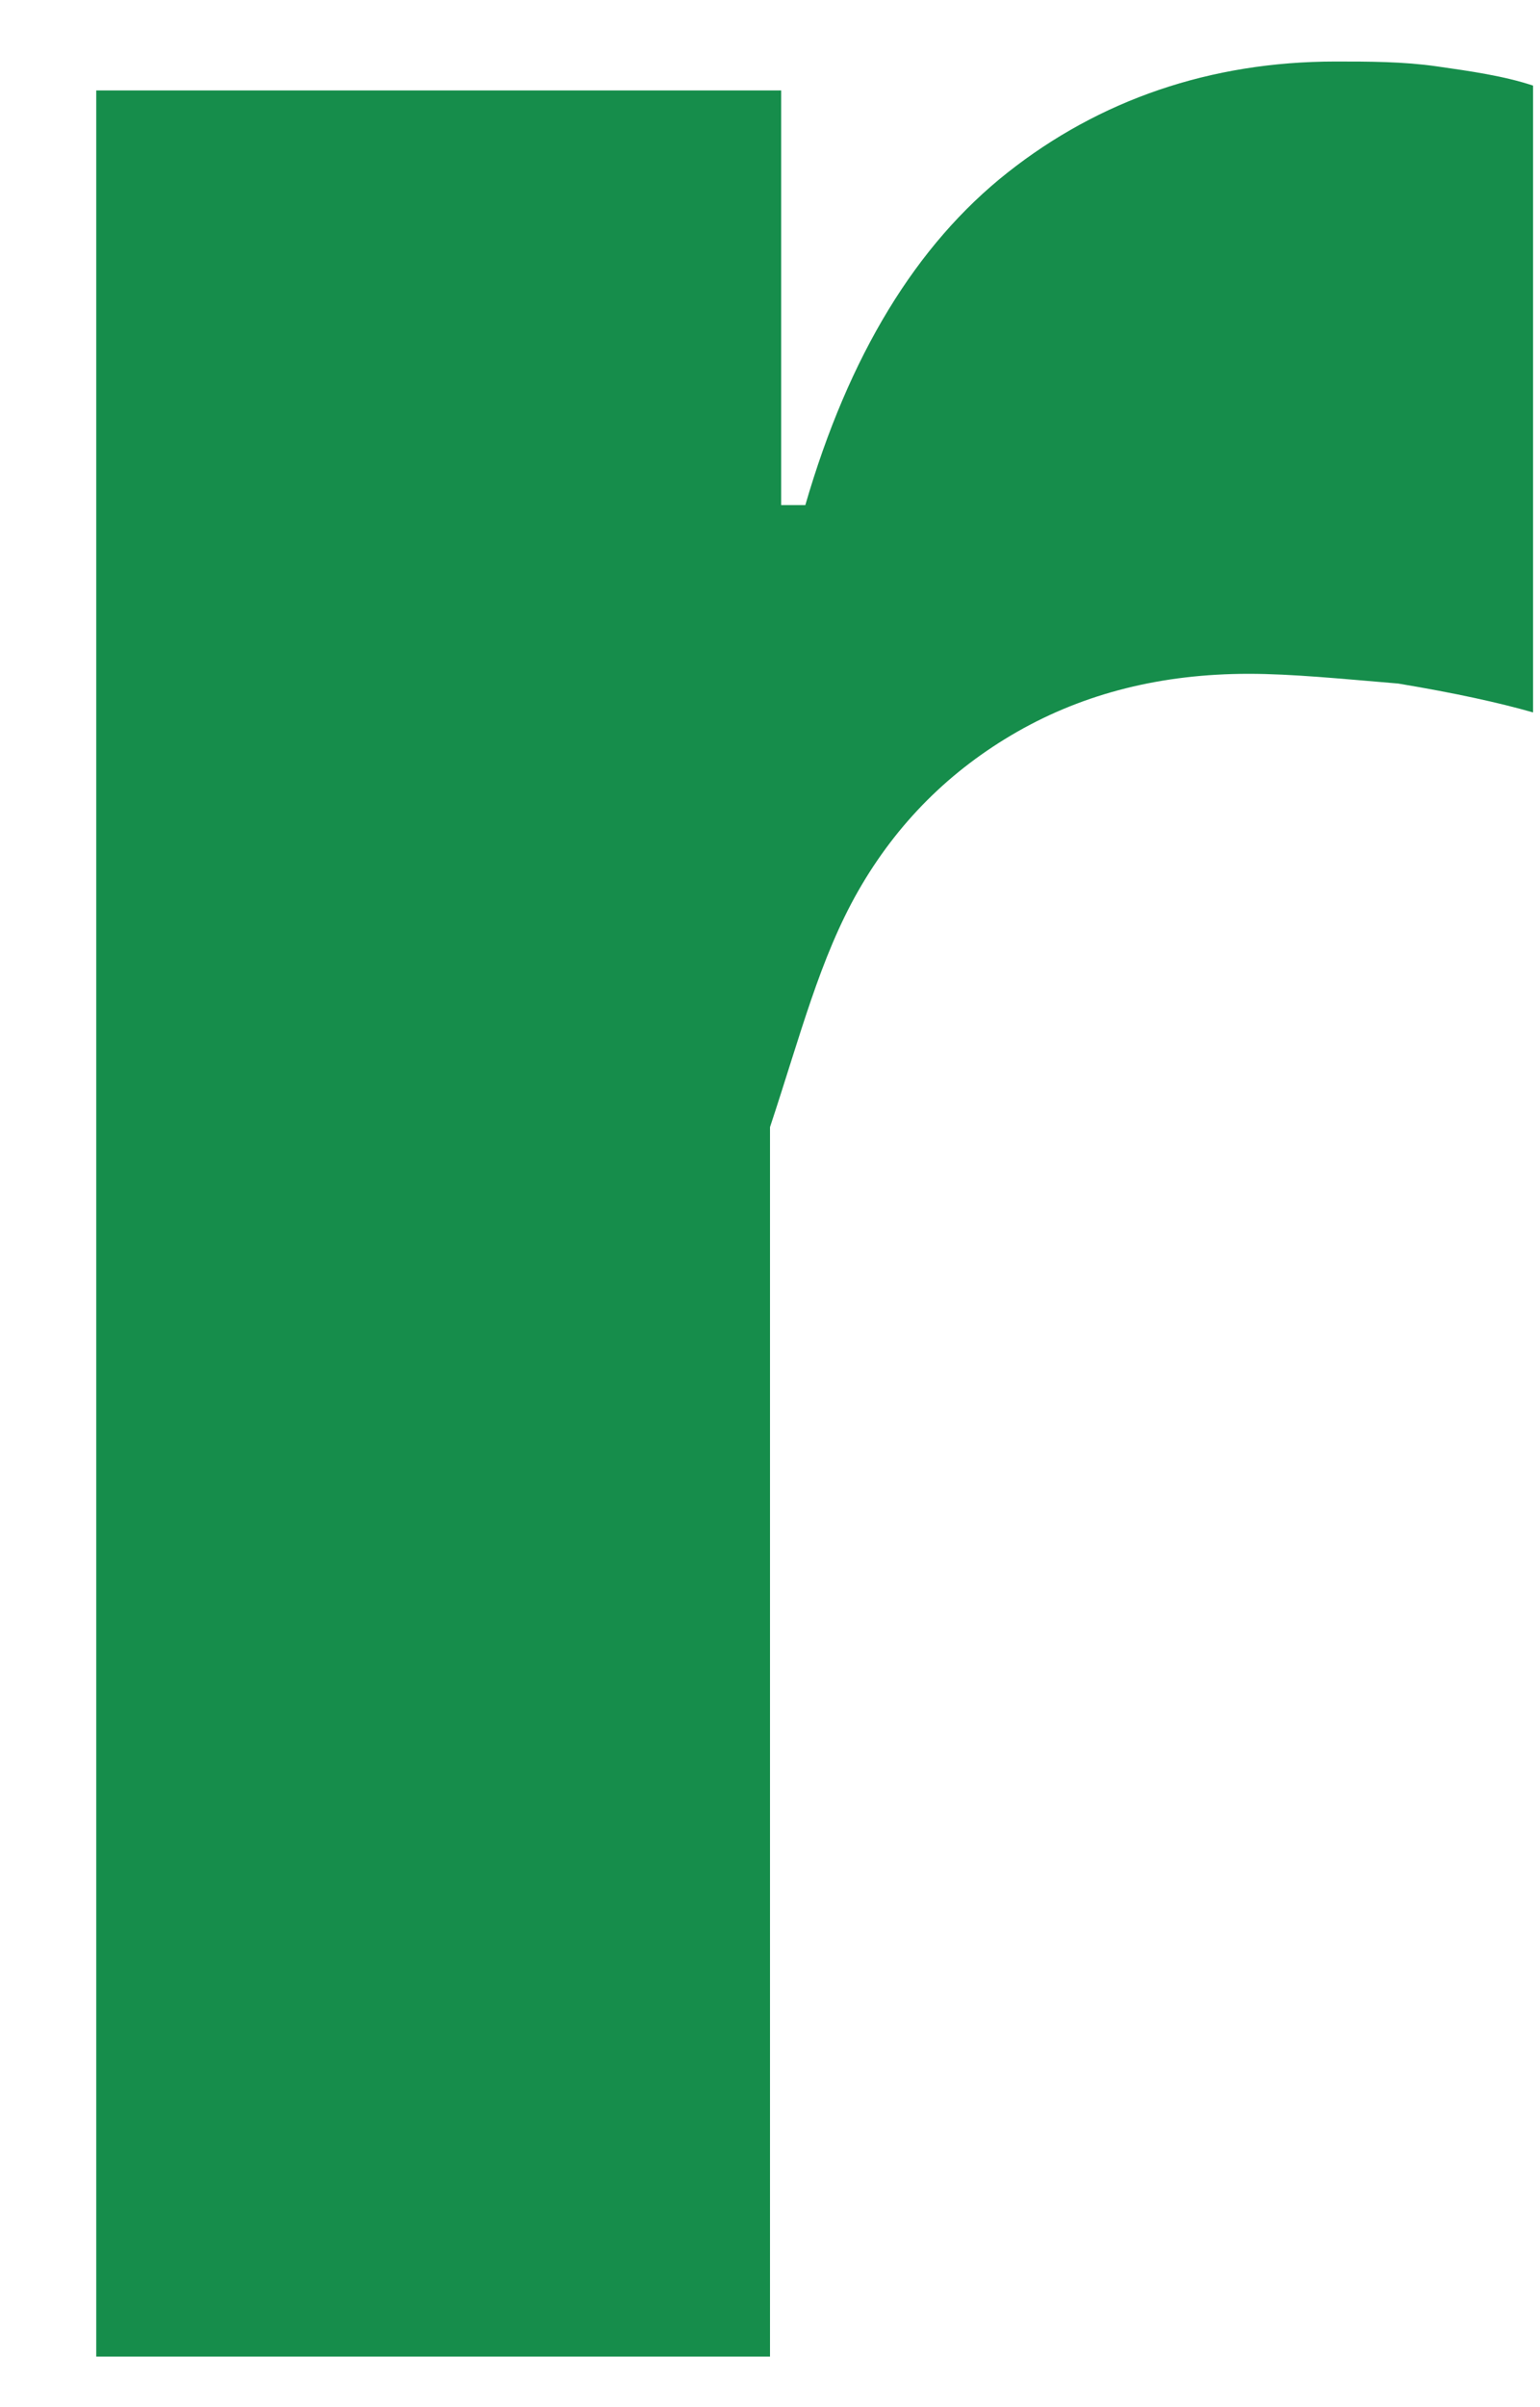 ﻿<?xml version="1.0" encoding="utf-8"?>
<svg version="1.1" xmlns:xlink="http://www.w3.org/1999/xlink" width="16px" height="25px" xmlns="http://www.w3.org/2000/svg">
  <g transform="matrix(1 0 0 1 -236 -79 )">
    <path d="M 8 24.475  L 1 24.475  L 1 0.939  L 8.116 0.939  L 8.116 5.246  L 8.367 5.246  C 8.817 3.694  9.518 2.542  10.47 1.791  C 11.421 1.04  12.573 0.639  13.875 0.639  C 14.225 0.639  14.576 0.639  14.926 0.689  C 15.277 0.739  15.627 0.789  15.928 0.889  L 15.928 7.399  C 15.577 7.299  15.127 7.199  14.526 7.099  C 13.925 7.049  13.424 6.998  12.973 6.998  C 12.072 6.998  11.271 7.199  10.57 7.599  C 9.869 8  9.318 8.551  8.917 9.252  C 8.517 9.953  8.316 10.754  8 11.706  L 8 24.475  Z " fill-rule="nonzero" fill="#168d4b" stroke="none" transform="matrix(1 0 0 1 236 79 )" />
  </g>
</svg>